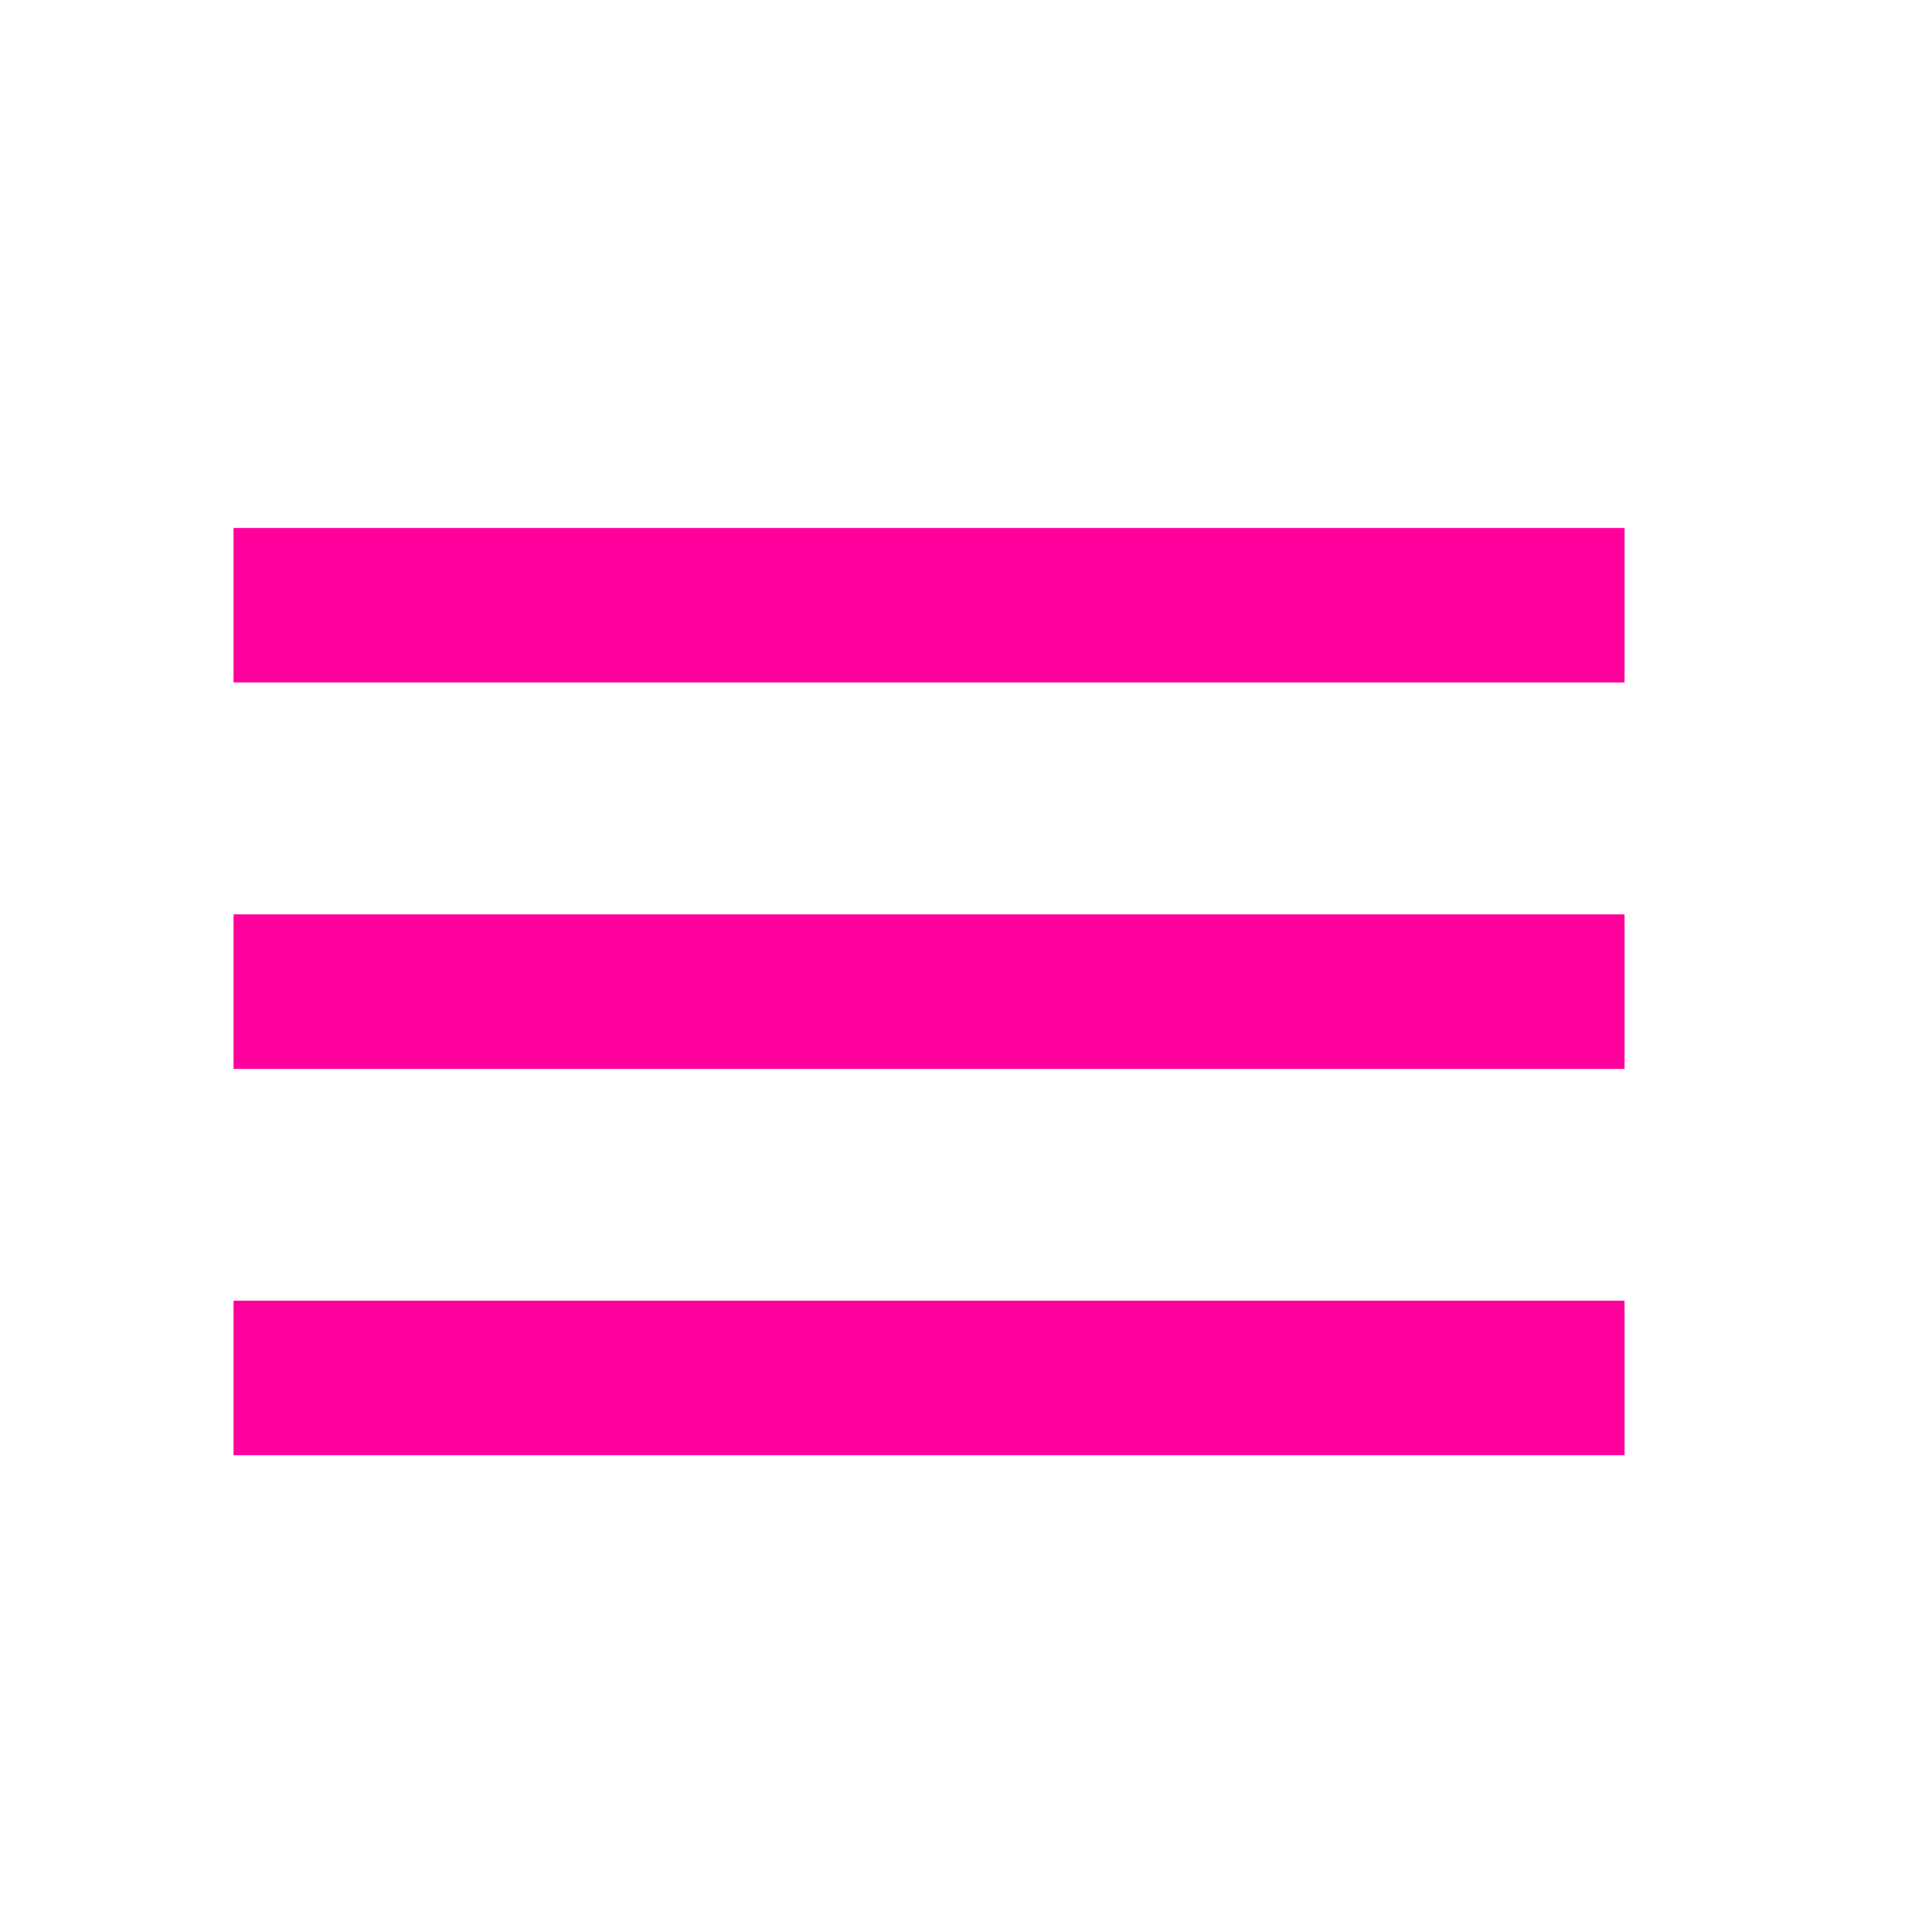 <svg width="25" height="25" viewBox="0 0 25 25" fill="none" xmlns="http://www.w3.org/2000/svg">
<mask id="mask0_175_91" style="mask-type:alpha" maskUnits="userSpaceOnUse" x="0" y="0" width="25" height="25">
<rect x="0.022" y="0.832" width="24" height="24" fill="#D9D9D9"/>
</mask>
<g mask="url(#mask0_175_91)">
<path d="M3.022 18.831V16.831H21.022V18.831H3.022ZM3.022 13.832V11.832H21.022V13.832H3.022ZM3.022 8.832V6.832H21.022V8.832H3.022Z" fill="#FF009D"/>
</g>
</svg>
